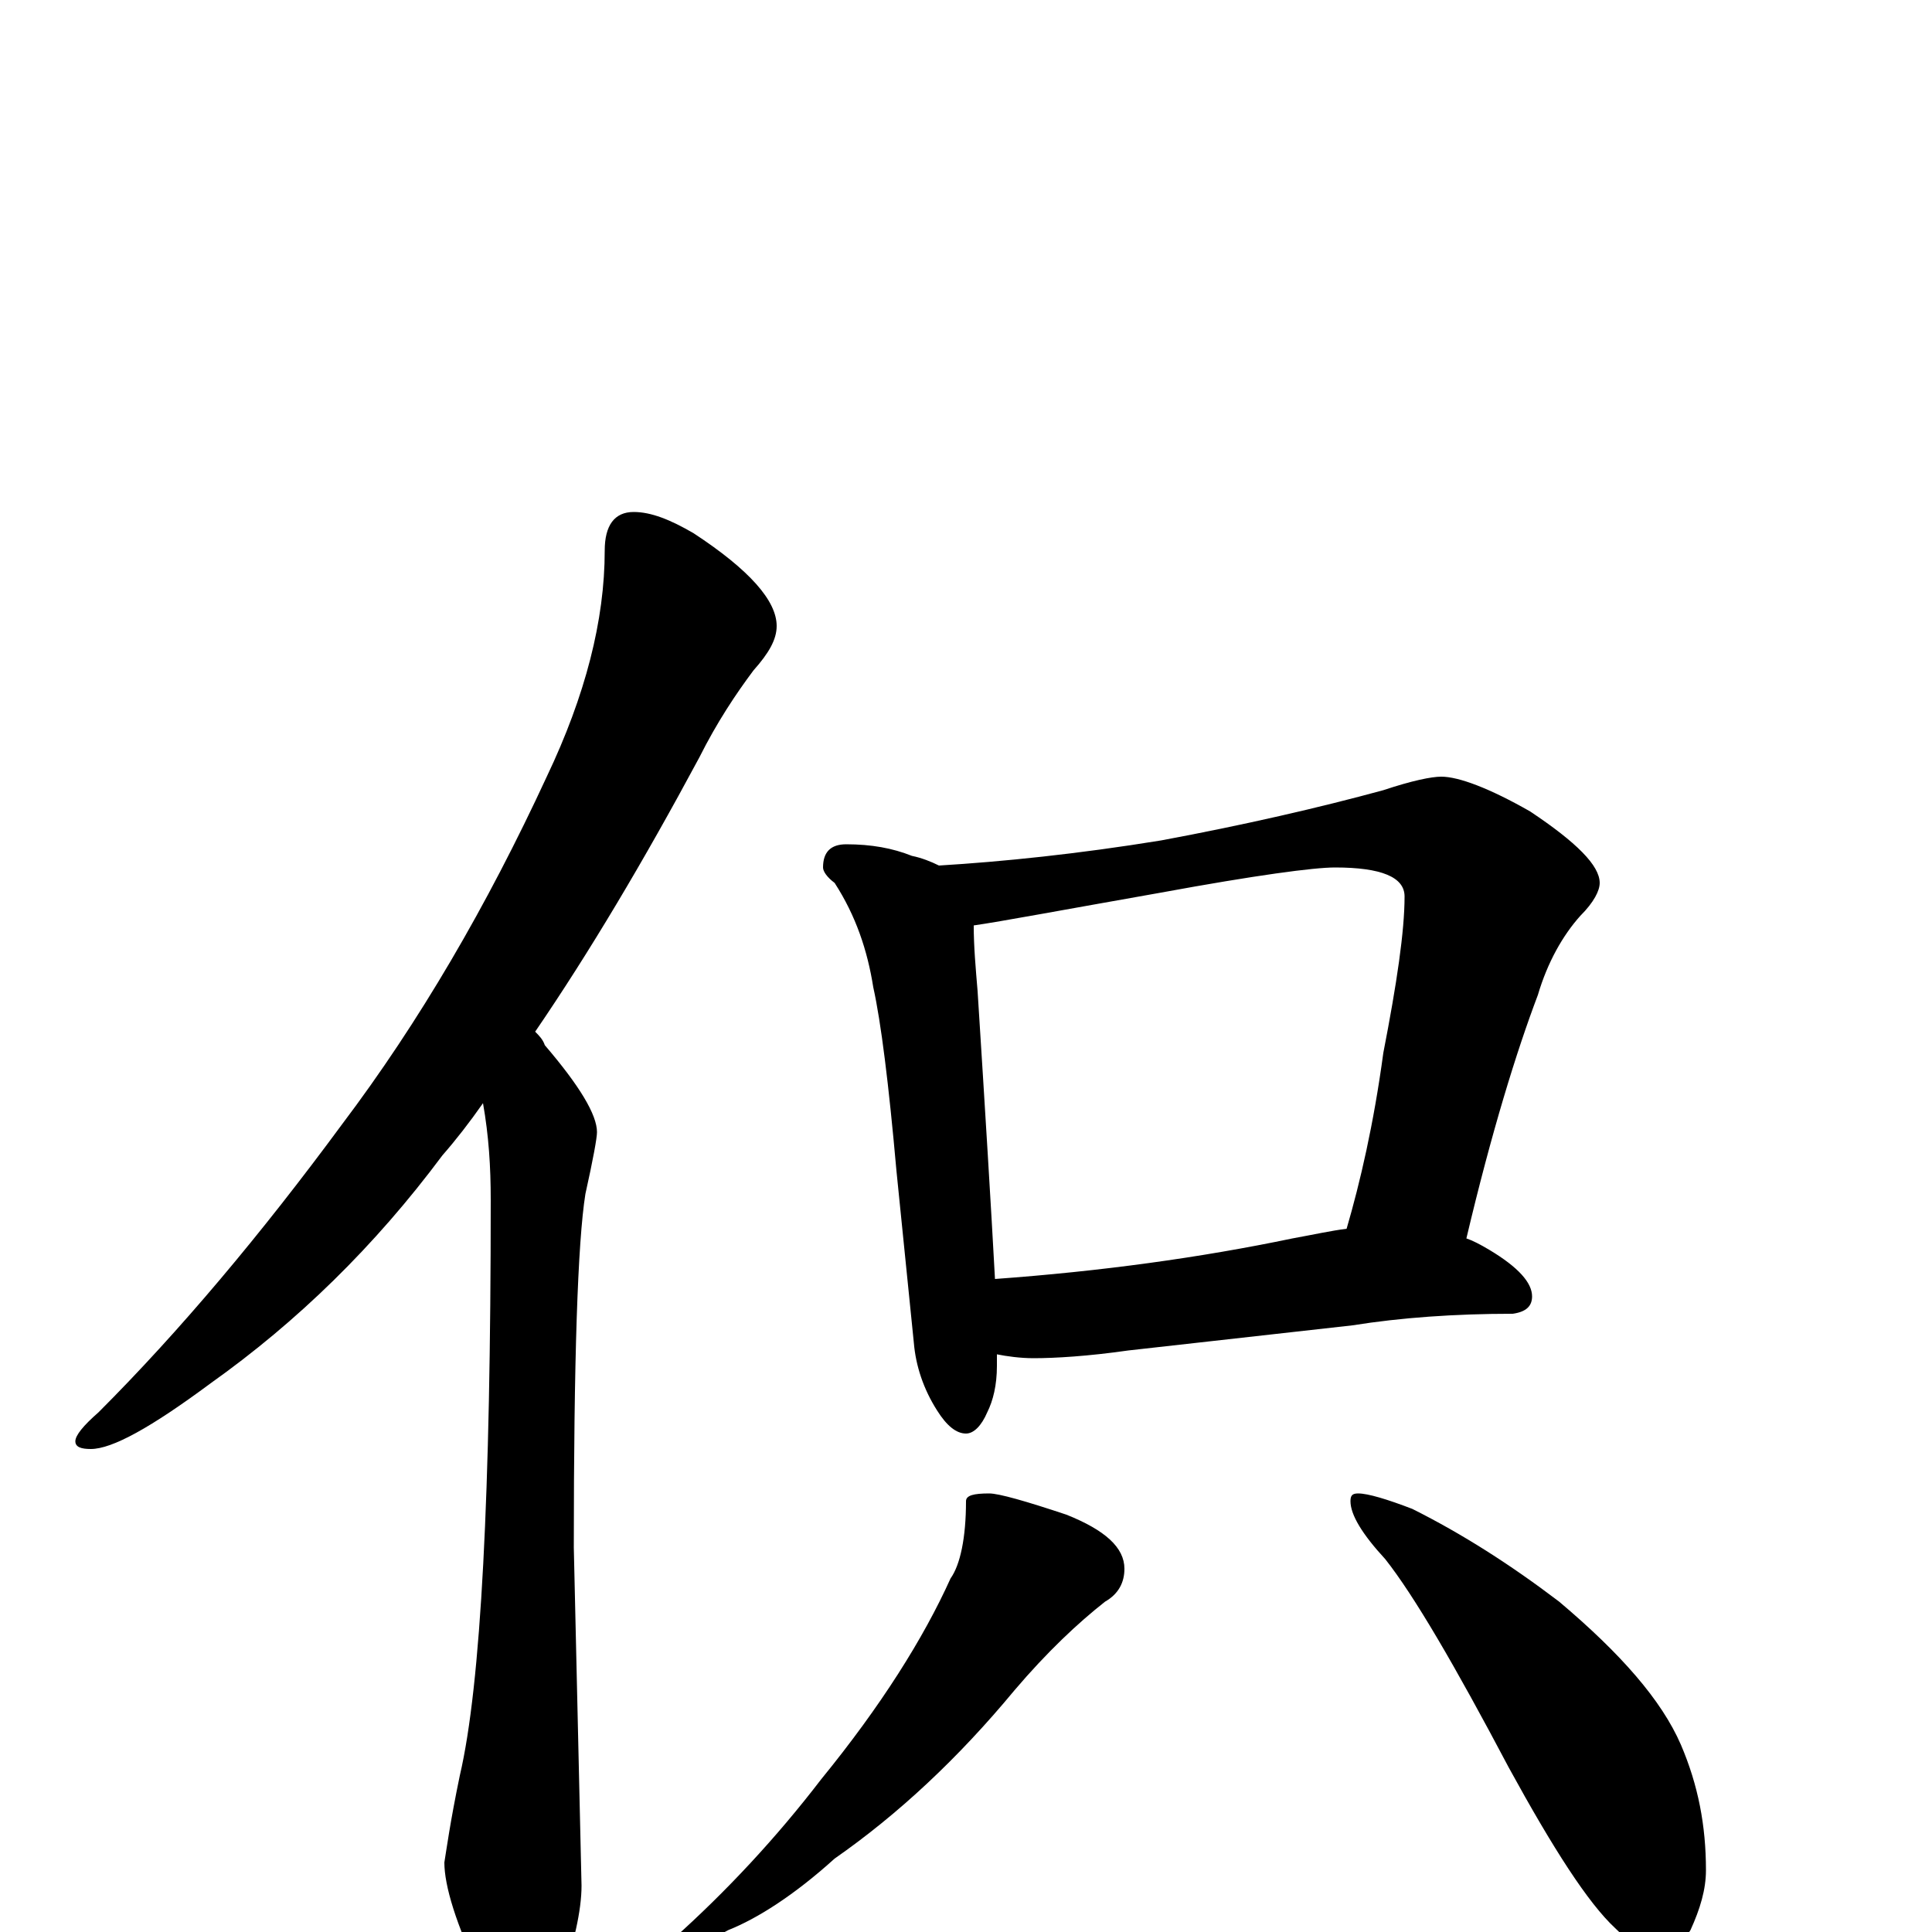 <?xml version="1.0" encoding="utf-8" ?>
<!DOCTYPE svg PUBLIC "-//W3C//DTD SVG 1.1//EN" "http://www.w3.org/Graphics/SVG/1.1/DTD/svg11.dtd">
<svg version="1.1" id="Layer_1" xmlns="http://www.w3.org/2000/svg" xmlns:xlink="http://www.w3.org/1999/xlink" x="0px" y="145px" width="1000px" height="1000px" viewBox="0 0 1000 1000" enable-background="new 0 0 1000 1000" xml:space="preserve">
<g id="Layer_1">
<path id="glyph" transform="matrix(1 0 0 -1 0 1000)" d="M328,735C337,735 347,731 359,724C388,705 402,689 402,676C402,669 398,662 390,653C381,641 371,626 362,608C333,554 305,507 277,466C279,464 281,462 282,459C300,438 309,423 309,414C309,411 307,400 303,382C299,357 297,296 297,199l4,-175C301,11 297,-6 290,-27C285,-42 279,-50 273,-50C265,-50 257,-41 249,-23C236,4 230,24 230,36C231,42 233,57 238,81C249,128 254,227 254,379C254,396 253,412 250,429C243,419 236,410 229,402C194,355 154,316 109,284C78,261 58,250 47,250C42,250 39,251 39,254C39,257 43,262 51,269C93,311 135,361 177,418C217,471 252,531 283,598C303,640 313,679 313,715C313,728 318,735 328,735M438,563C451,563 462,561 472,557C477,556 482,554 486,552C519,554 558,558 601,565C644,573 683,582 716,591C731,596 741,598 746,598C755,598 771,592 792,580C816,564 828,552 828,543C828,539 825,533 818,526C809,516 801,502 796,485C785,456 772,414 759,359C762,358 766,356 771,353C786,344 793,336 793,329C793,324 790,321 783,320C753,320 725,318 700,314l-116,-13C563,298 546,297 535,297C528,297 521,298 516,299C516,297 516,295 516,293C516,283 514,275 511,269C508,262 504,258 500,258C495,258 490,262 485,270C478,281 474,293 473,305l-9,89C460,439 456,471 452,489C449,508 443,526 432,543C428,546 426,549 426,551C426,559 430,563 438,563M515,338C570,342 621,349 669,359C680,361 689,363 697,364C704,388 711,418 716,455C723,491 727,518 727,536C727,546 715,551 691,551C680,551 650,547 601,538C550,529 518,523 504,521C504,510 505,499 506,487C510,424 513,375 515,338M512,227C517,227 531,223 552,216C572,208 582,199 582,188C582,181 579,175 572,171C558,160 542,145 525,125C496,90 465,61 432,38C411,19 392,7 377,1C368,-4 360,-7 355,-7C350,-7 348,-6 348,-4C376,21 402,49 425,79C456,117 478,152 492,183C497,190 500,204 500,223C500,226 504,227 512,227M703,227C708,227 718,224 731,219C757,206 782,190 807,171C839,144 860,120 870,97C879,76 883,55 883,32C883,22 880,12 875,1C870,-7 864,-11 855,-11C852,-11 845,-7 836,2C822,15 804,43 781,85C753,138 732,174 717,193C705,206 699,216 699,223C699,226 700,227 703,227z"/>
</g>
</svg>
